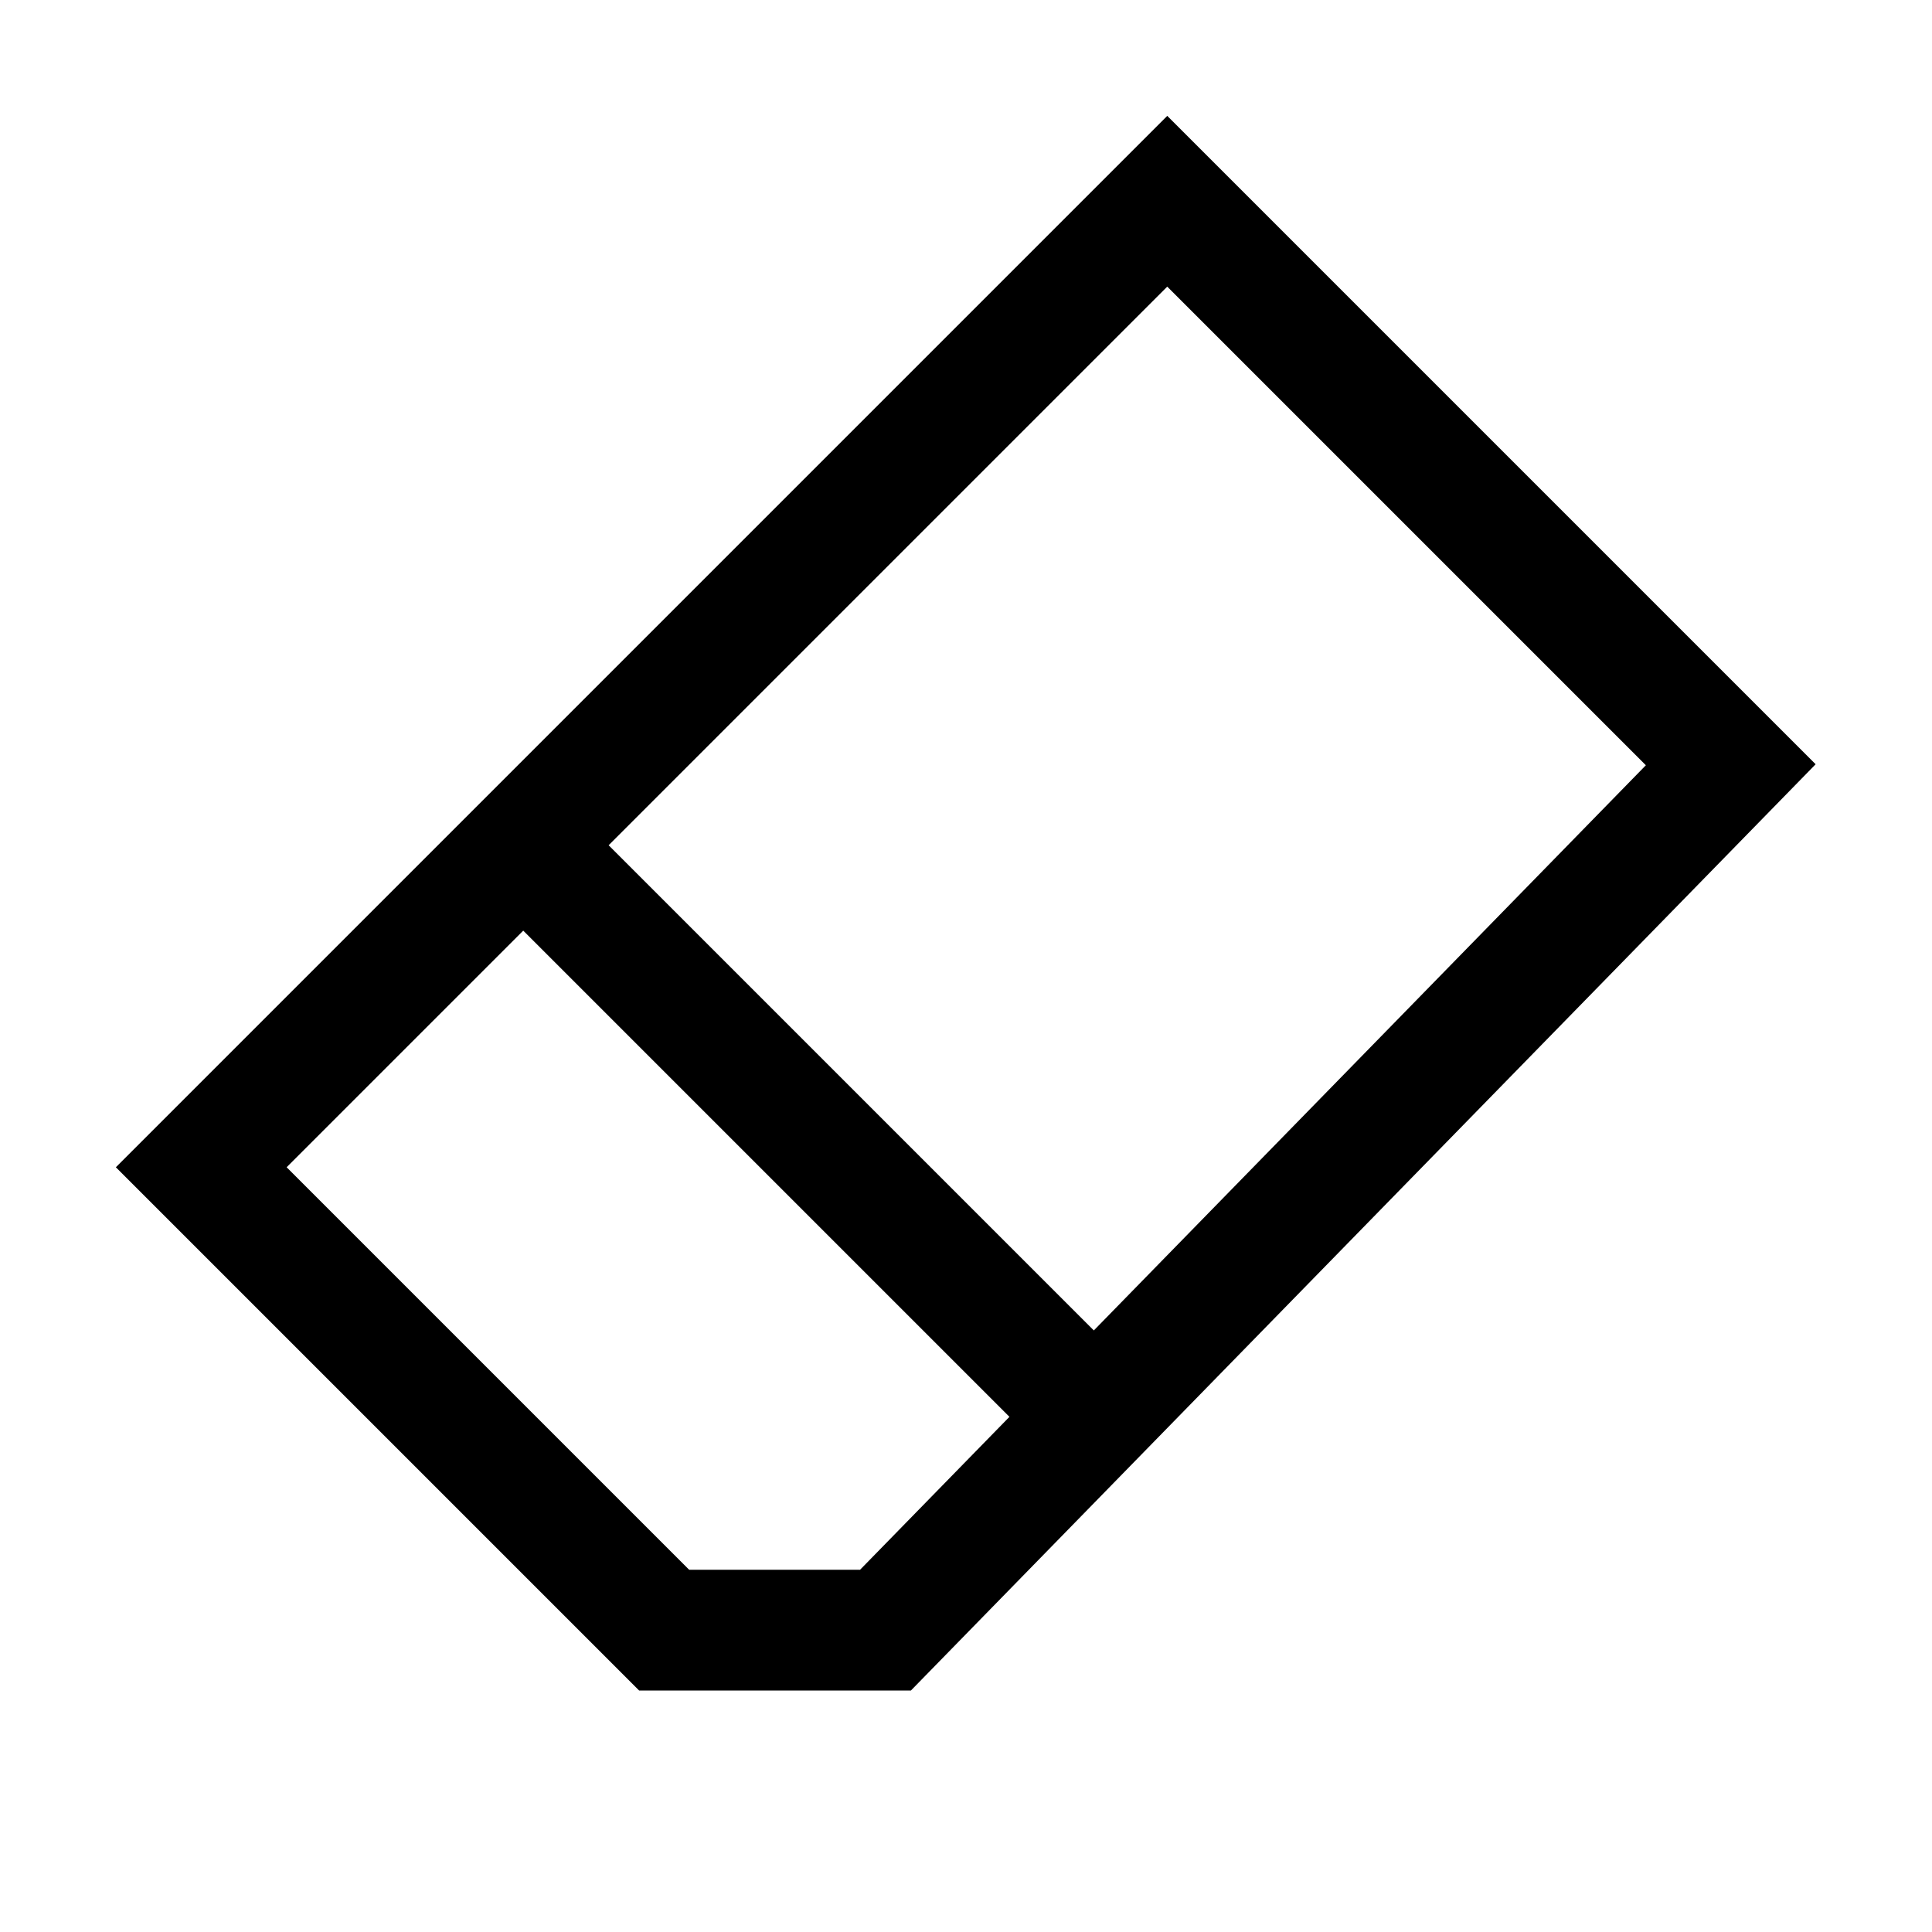 <svg width="24" height="24" viewBox="0 0 24 24" fill="none" xmlns="http://www.w3.org/2000/svg">
<path d="M7 11L13.5 17.5M2.5 14.5L14.5 2.5L21.5 9.5L11 20.25H8.25L2.5 14.5Z" stroke="black" stroke-width="1.5"/>
</svg>
